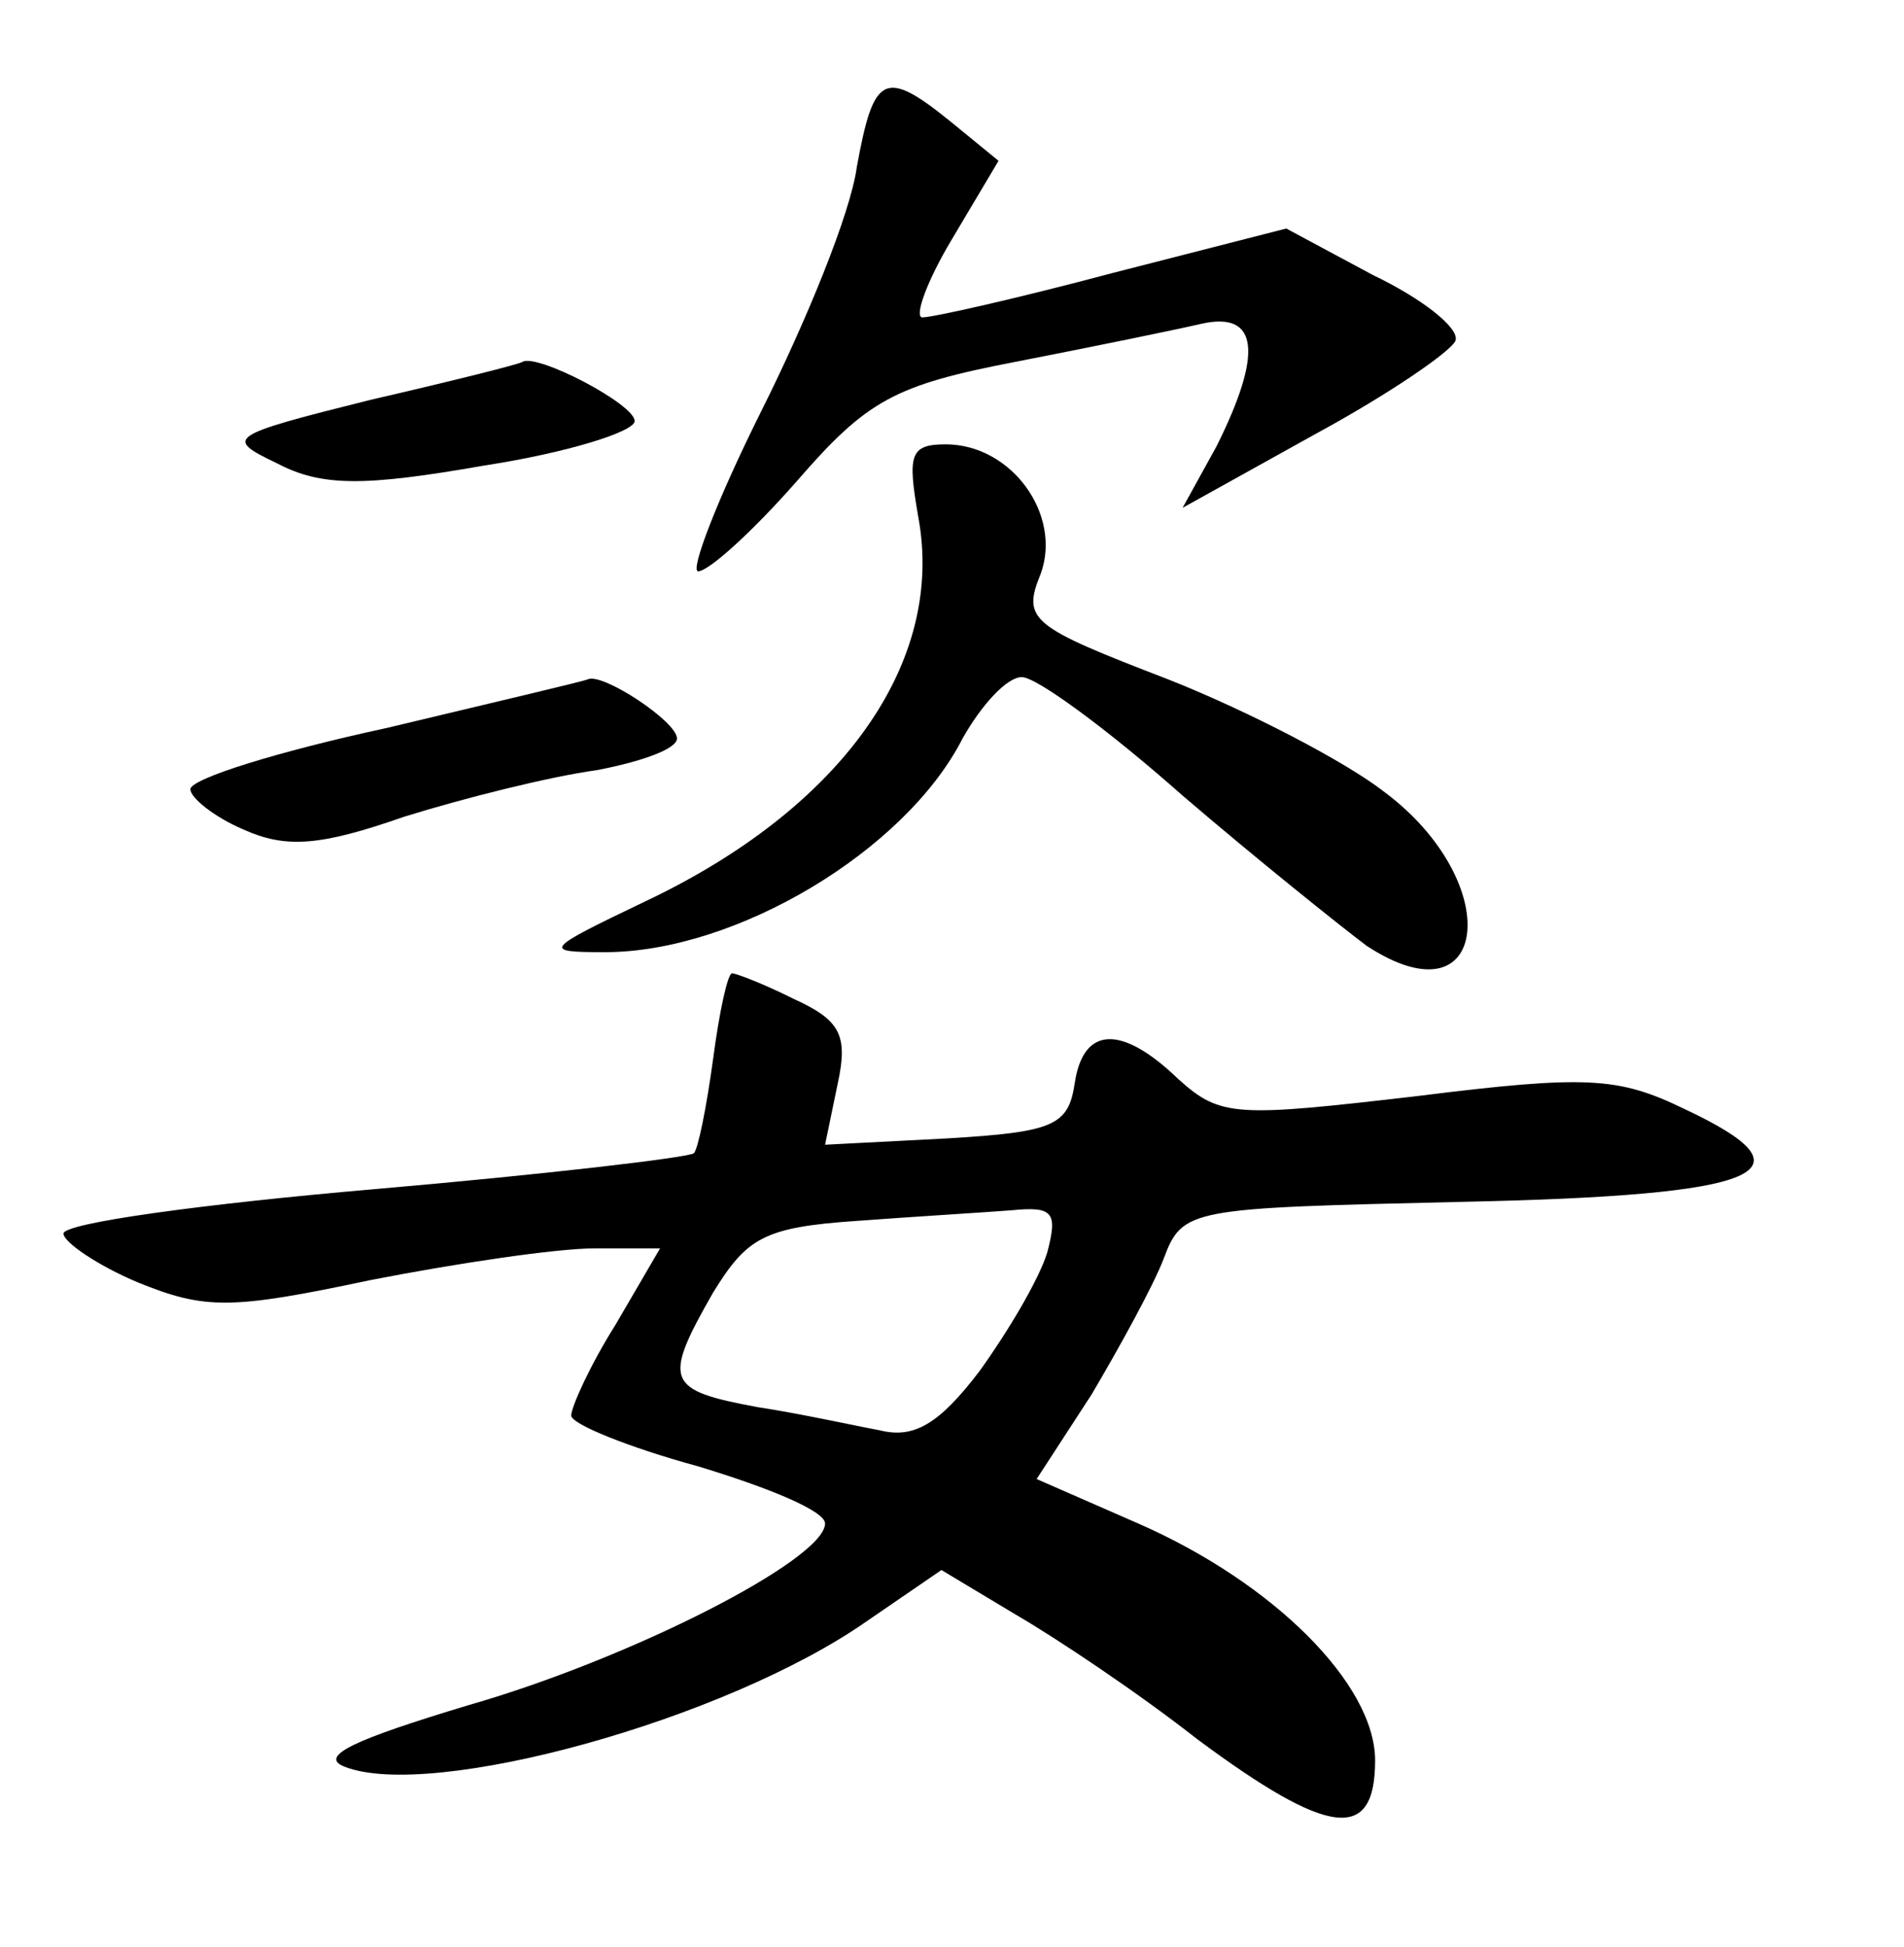 <?xml version="1.0" standalone="no"?>
<!DOCTYPE svg PUBLIC "-//W3C//DTD SVG 20010904//EN"
 "http://www.w3.org/TR/2001/REC-SVG-20010904/DTD/svg10.dtd">
<svg version="1.0" xmlns="http://www.w3.org/2000/svg"
 width="90pt" height="92pt" viewBox="0 0 90 92"
 preserveAspectRatio="xMidYMid meet">
<g transform="translate(0,92) scale(0.1,-0.1)"
fill="#000000" stroke="none">
<path d="M405 841 c-3 -22 -24 -73 -45 -115 -21 -42 -34 -76 -30 -76 5 0 26
19 47 43 33 38 46 45 103 56 36 7 75 15 88 18 27 6 29 -14 7 -58 l-16 -29 63
35 c35 19 64 39 66 44 2 6 -16 20 -39 31 l-41 22 -82 -21 c-45 -12 -85 -21
-90 -21 -4 0 2 17 14 37 l22 37 -22 18 c-32 26 -37 23 -45 -21z"/>
<path d="M175 731 c-68 -17 -69 -18 -44 -30 21 -11 41 -11 98 -1 39 6 71 16
71 21 0 8 -46 32 -53 28 -1 -1 -33 -9 -72 -18z"/>
<path d="M434 676 c13 -69 -36 -138 -129 -182 -48 -23 -49 -24 -19 -24 62 0
142 48 169 101 9 16 21 29 28 29 7 0 41 -25 76 -56 35 -30 75 -62 87 -71 58
-38 66 30 8 73 -18 14 -64 38 -102 53 -65 25 -69 28 -60 50 10 28 -14 61 -45
61 -17 0 -18 -5 -13 -34z"/>
<path d="M183 576 c-51 -11 -93 -24 -93 -29 0 -4 11 -13 25 -19 20 -9 36 -8
76 6 29 9 69 19 91 22 21 4 38 10 38 15 0 8 -35 31 -42 28 -2 -1 -45 -11 -95
-23z"/>
<path d="M337 419 c-3 -22 -7 -42 -9 -44 -2 -2 -70 -10 -151 -17 -81 -7 -147
-16 -147 -21 0 -4 16 -15 35 -23 32 -13 44 -13 110 1 41 8 88 15 106 15 l31 0
-21 -36 c-12 -19 -21 -39 -21 -43 0 -4 27 -15 60 -24 33 -10 60 -21 60 -27 0
-17 -92 -64 -169 -86 -53 -16 -71 -24 -58 -29 41 -16 180 22 247 69 l35 24 35
-21 c19 -11 58 -37 86 -59 62 -46 84 -49 84 -10 0 36 -48 84 -112 112 l-48 21
26 40 c13 22 29 51 34 64 9 24 12 24 141 27 143 3 169 14 105 44 -31 15 -46
16 -126 6 -86 -10 -93 -10 -113 8 -27 26 -45 25 -49 -2 -3 -20 -10 -23 -60
-26 l-58 -3 6 29 c5 23 1 30 -21 40 -14 7 -27 12 -29 12 -2 0 -6 -18 -9 -41z
m158 -91 c-4 -13 -19 -38 -32 -56 -19 -25 -31 -32 -47 -28 -11 2 -38 8 -58 11
-43 8 -45 12 -21 54 16 26 24 31 68 34 27 2 60 4 73 5 20 2 22 -1 17 -20z"/>
</g>
</svg>
